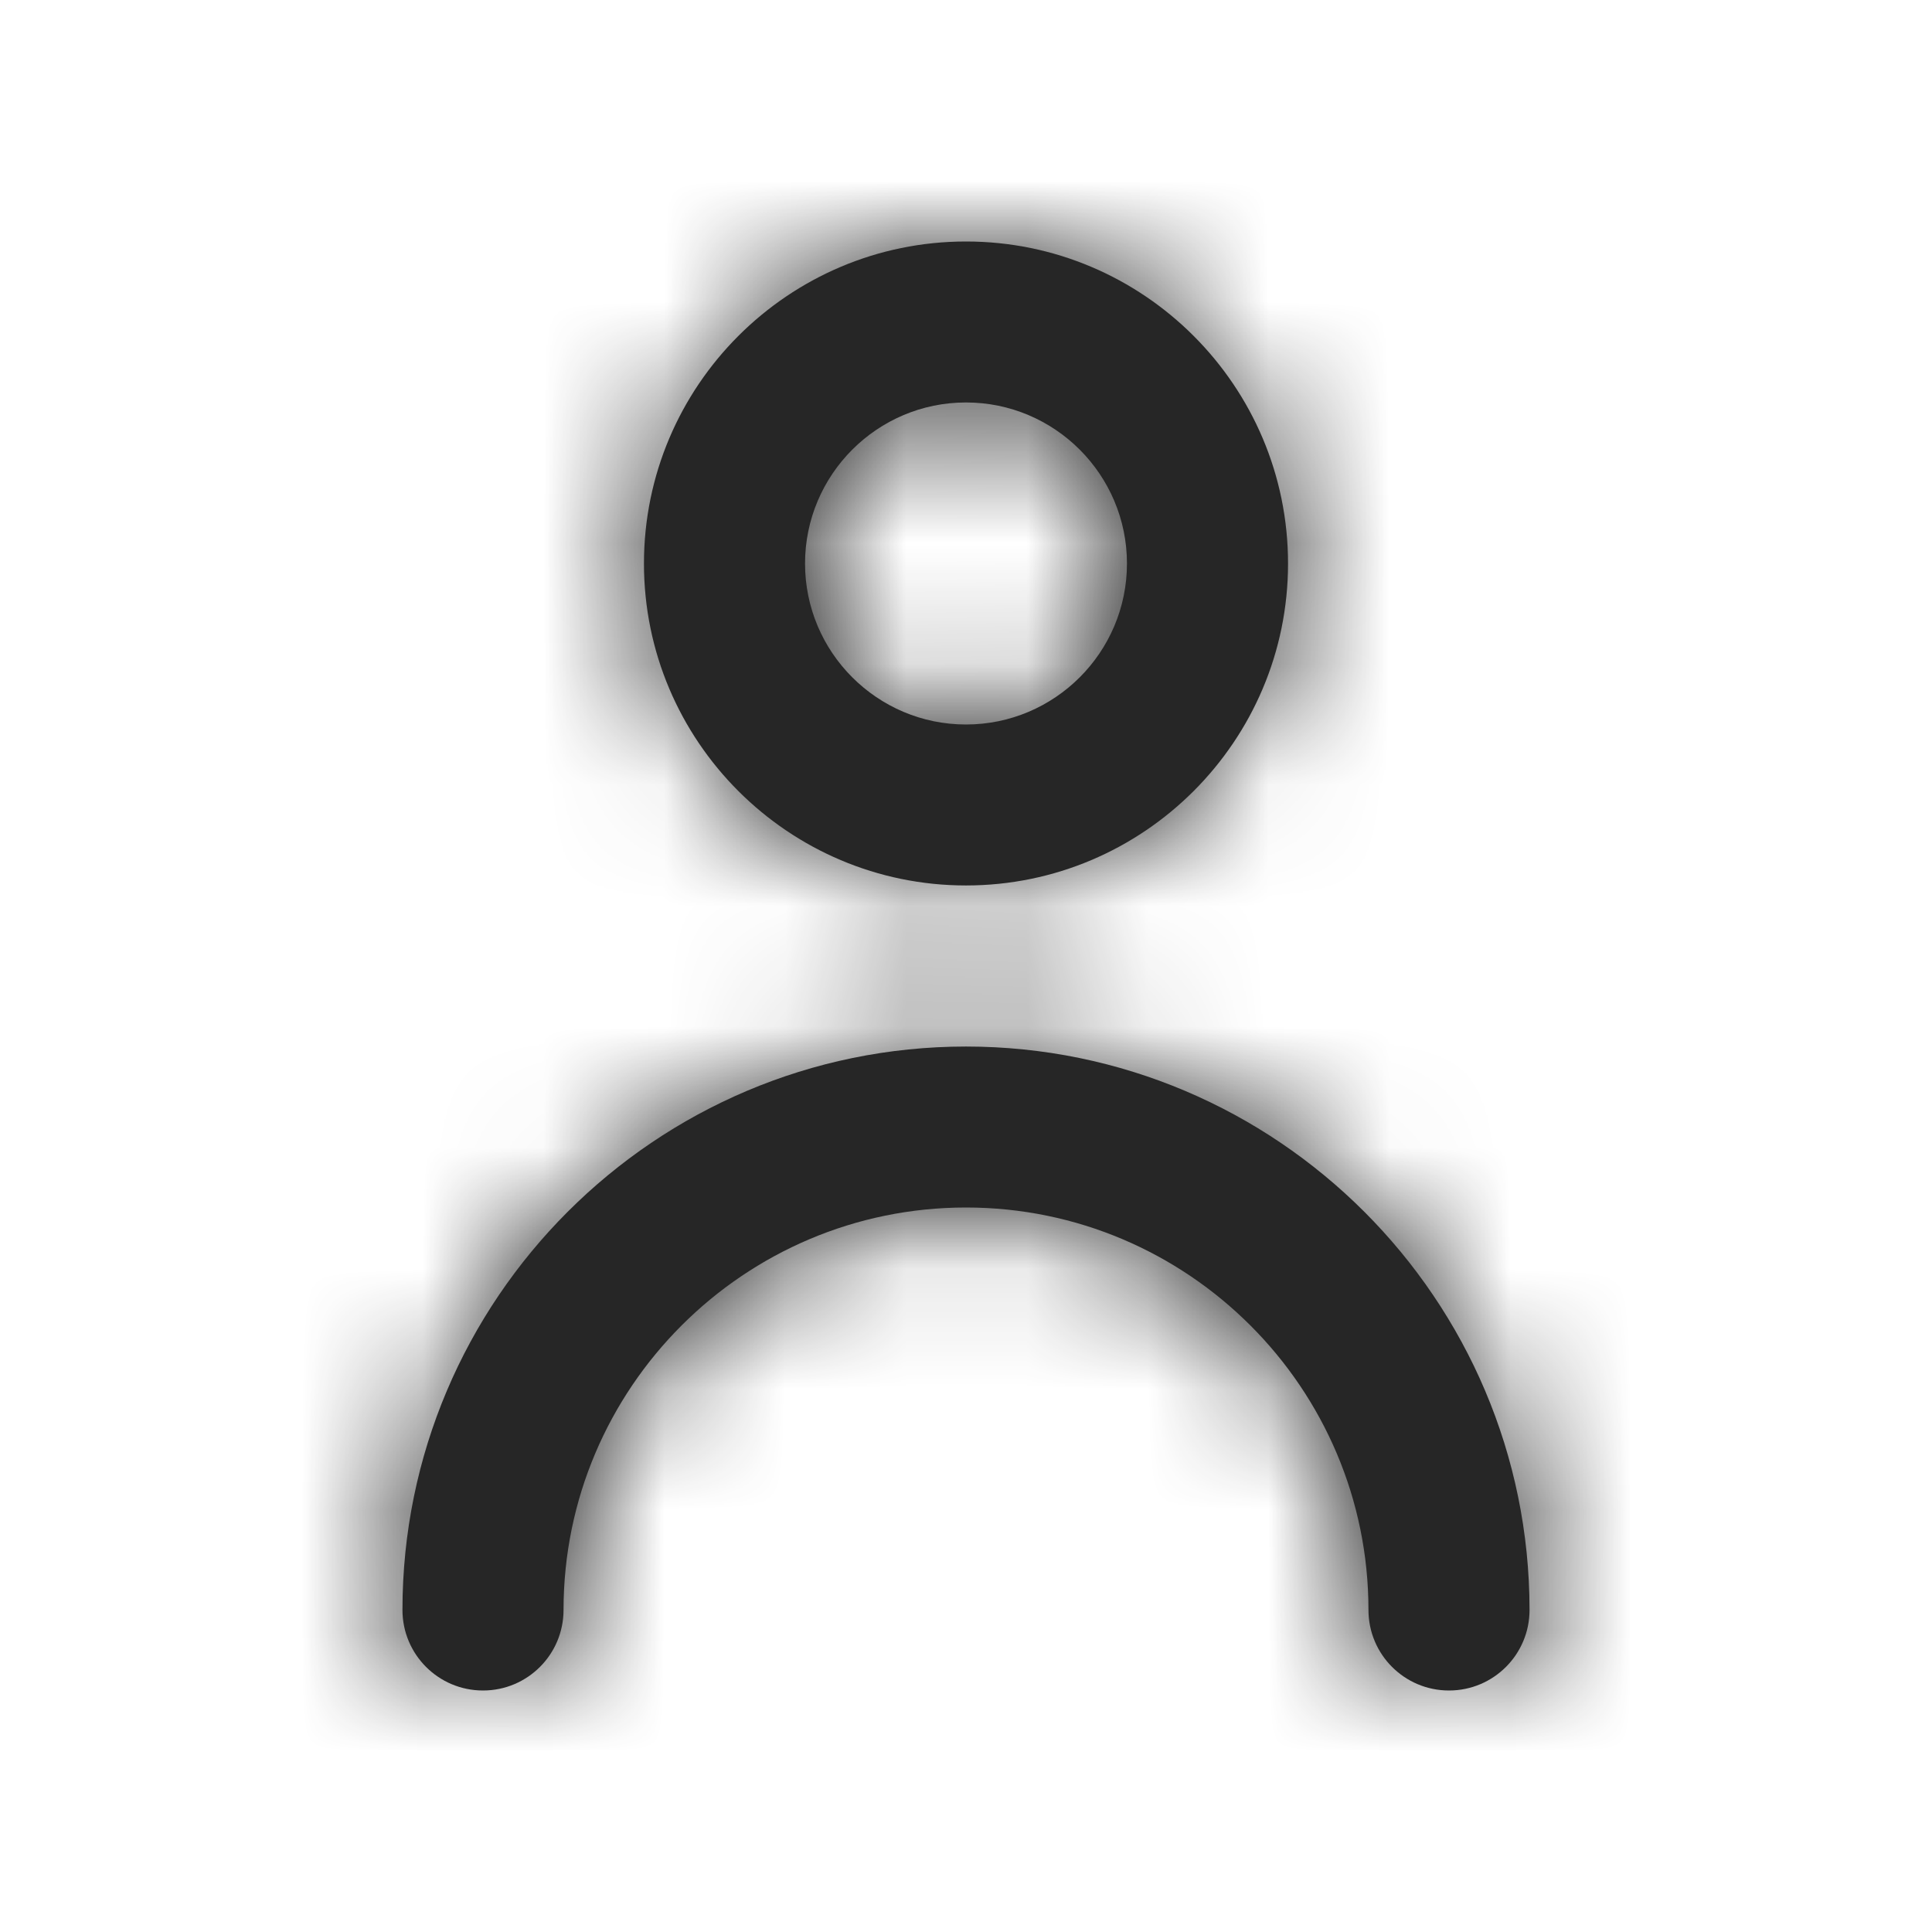 <svg width="16" height="16" viewBox="0 0 16 16" fill="none" xmlns="http://www.w3.org/2000/svg">
<path fill-rule="evenodd" clip-rule="evenodd" d="M9.333 4.667C9.333 3.931 8.735 3.333 8 3.333C7.265 3.333 6.667 3.931 6.667 4.667C6.667 5.402 7.265 6 8 6C8.735 6 9.333 5.402 9.333 4.667ZM10.667 4.667C10.667 6.137 9.471 7.333 8 7.333C6.529 7.333 5.333 6.137 5.333 4.667C5.333 3.196 6.529 2 8 2C9.471 2 10.667 3.196 10.667 4.667ZM3.333 13.333C3.333 10.76 5.427 8.667 8 8.667C10.573 8.667 12.667 10.76 12.667 13.333C12.667 13.701 12.369 14 12 14C11.631 14 11.333 13.701 11.333 13.333C11.333 11.495 9.838 10 8 10C6.162 10 4.667 11.495 4.667 13.333C4.667 13.701 4.369 14 4 14C3.631 14 3.333 13.701 3.333 13.333Z" fill="#262626"/>
<mask id="mask0" mask-type="alpha" maskUnits="userSpaceOnUse" x="3" y="2" width="10" height="12">
<path fill-rule="evenodd" clip-rule="evenodd" d="M9.333 4.667C9.333 3.931 8.735 3.333 8 3.333C7.265 3.333 6.667 3.931 6.667 4.667C6.667 5.402 7.265 6 8 6C8.735 6 9.333 5.402 9.333 4.667ZM10.667 4.667C10.667 6.137 9.471 7.333 8 7.333C6.529 7.333 5.333 6.137 5.333 4.667C5.333 3.196 6.529 2 8 2C9.471 2 10.667 3.196 10.667 4.667ZM3.333 13.333C3.333 10.76 5.427 8.667 8 8.667C10.573 8.667 12.667 10.76 12.667 13.333C12.667 13.701 12.369 14 12 14C11.631 14 11.333 13.701 11.333 13.333C11.333 11.495 9.838 10 8 10C6.162 10 4.667 11.495 4.667 13.333C4.667 13.701 4.369 14 4 14C3.631 14 3.333 13.701 3.333 13.333Z" fill="white"/>
</mask>
<g mask="url(#mask0)">
<rect width="16" height="16" fill="#262626"/>
</g>
</svg>
